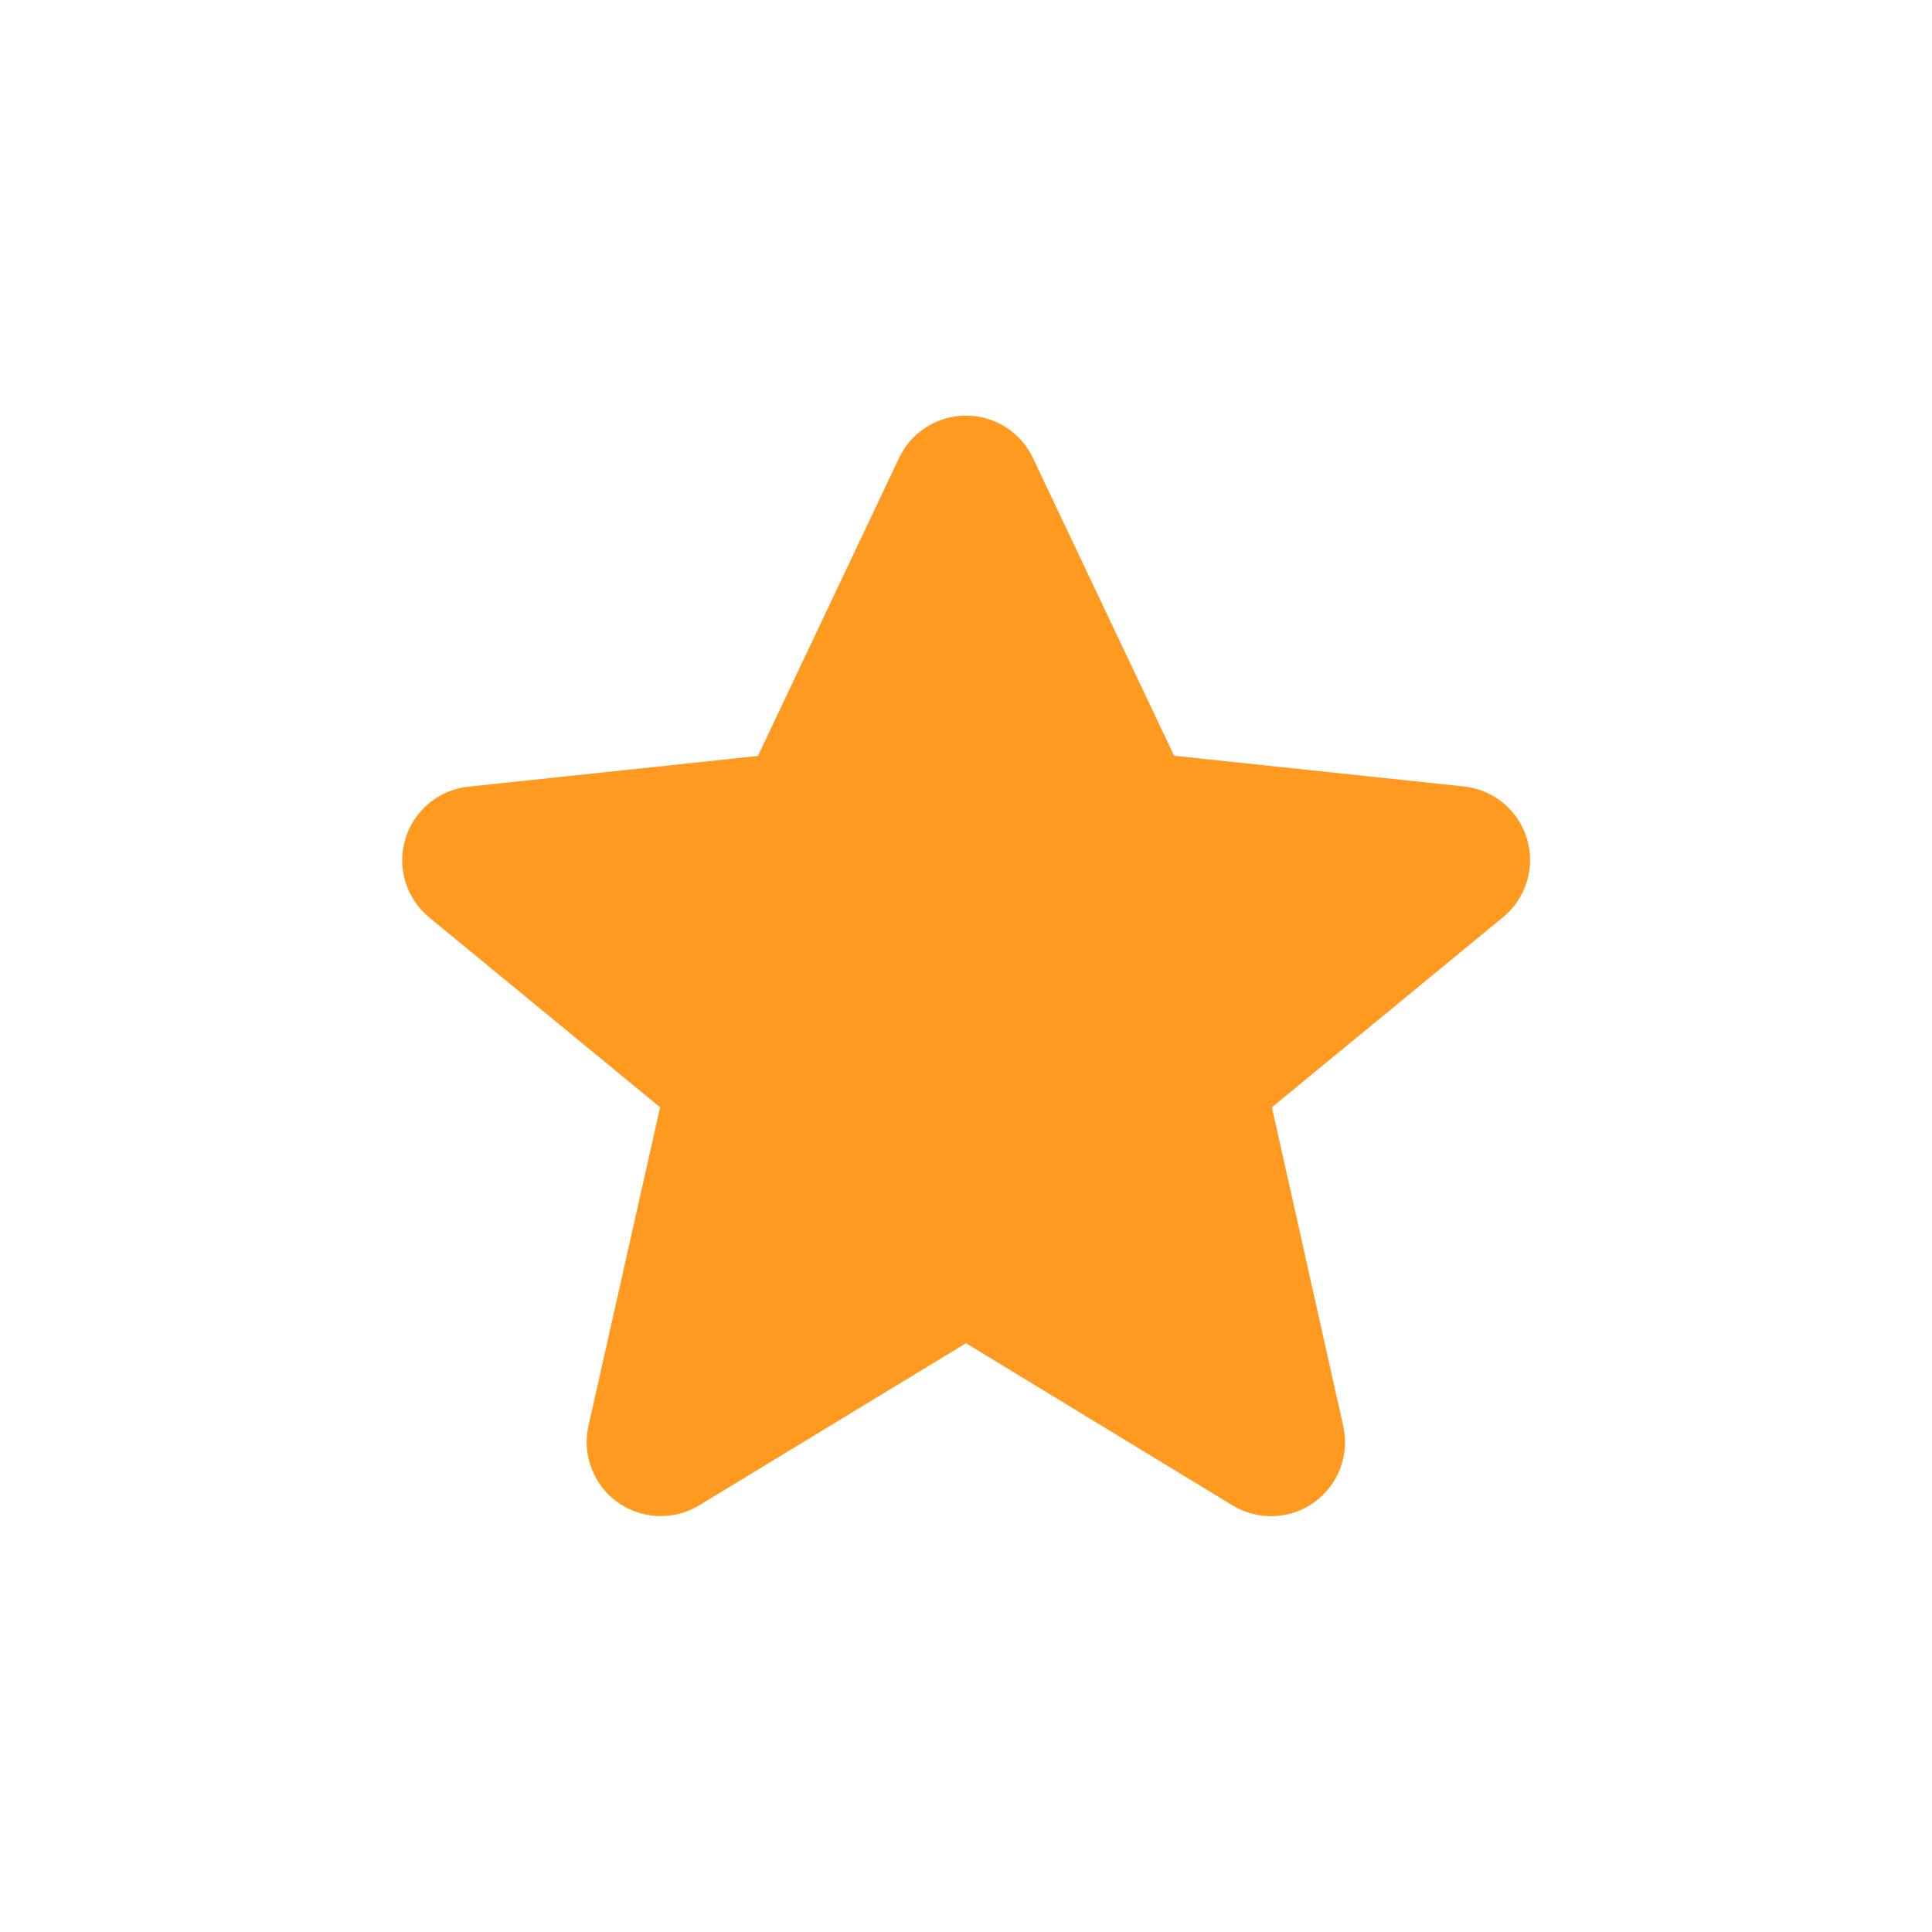<svg width="40" height="40" viewBox="0 0 24 24" fill="none" xmlns="http://www.w3.org/2000/svg">
<path fill-rule="evenodd" clip-rule="evenodd" d="M12.831 5.688L14.585 9.388L18.177 9.769C18.549 9.805 18.862 10.063 18.969 10.421C19.076 10.779 18.955 11.166 18.664 11.4L15.8 13.755L16.686 17.714C16.767 18.074 16.625 18.447 16.326 18.662C16.026 18.877 15.627 18.892 15.312 18.701L12 16.686L8.685 18.7C8.37 18.891 7.971 18.876 7.671 18.661C7.372 18.446 7.23 18.073 7.31 17.713L8.2 13.755L5.336 11.4C5.047 11.165 4.928 10.779 5.035 10.423C5.142 10.066 5.453 9.809 5.824 9.772L9.415 9.391L11.169 5.688C11.321 5.367 11.645 5.163 12 5.163C12.355 5.163 12.679 5.367 12.831 5.688Z" fill="#FF991F"/>
</svg>
